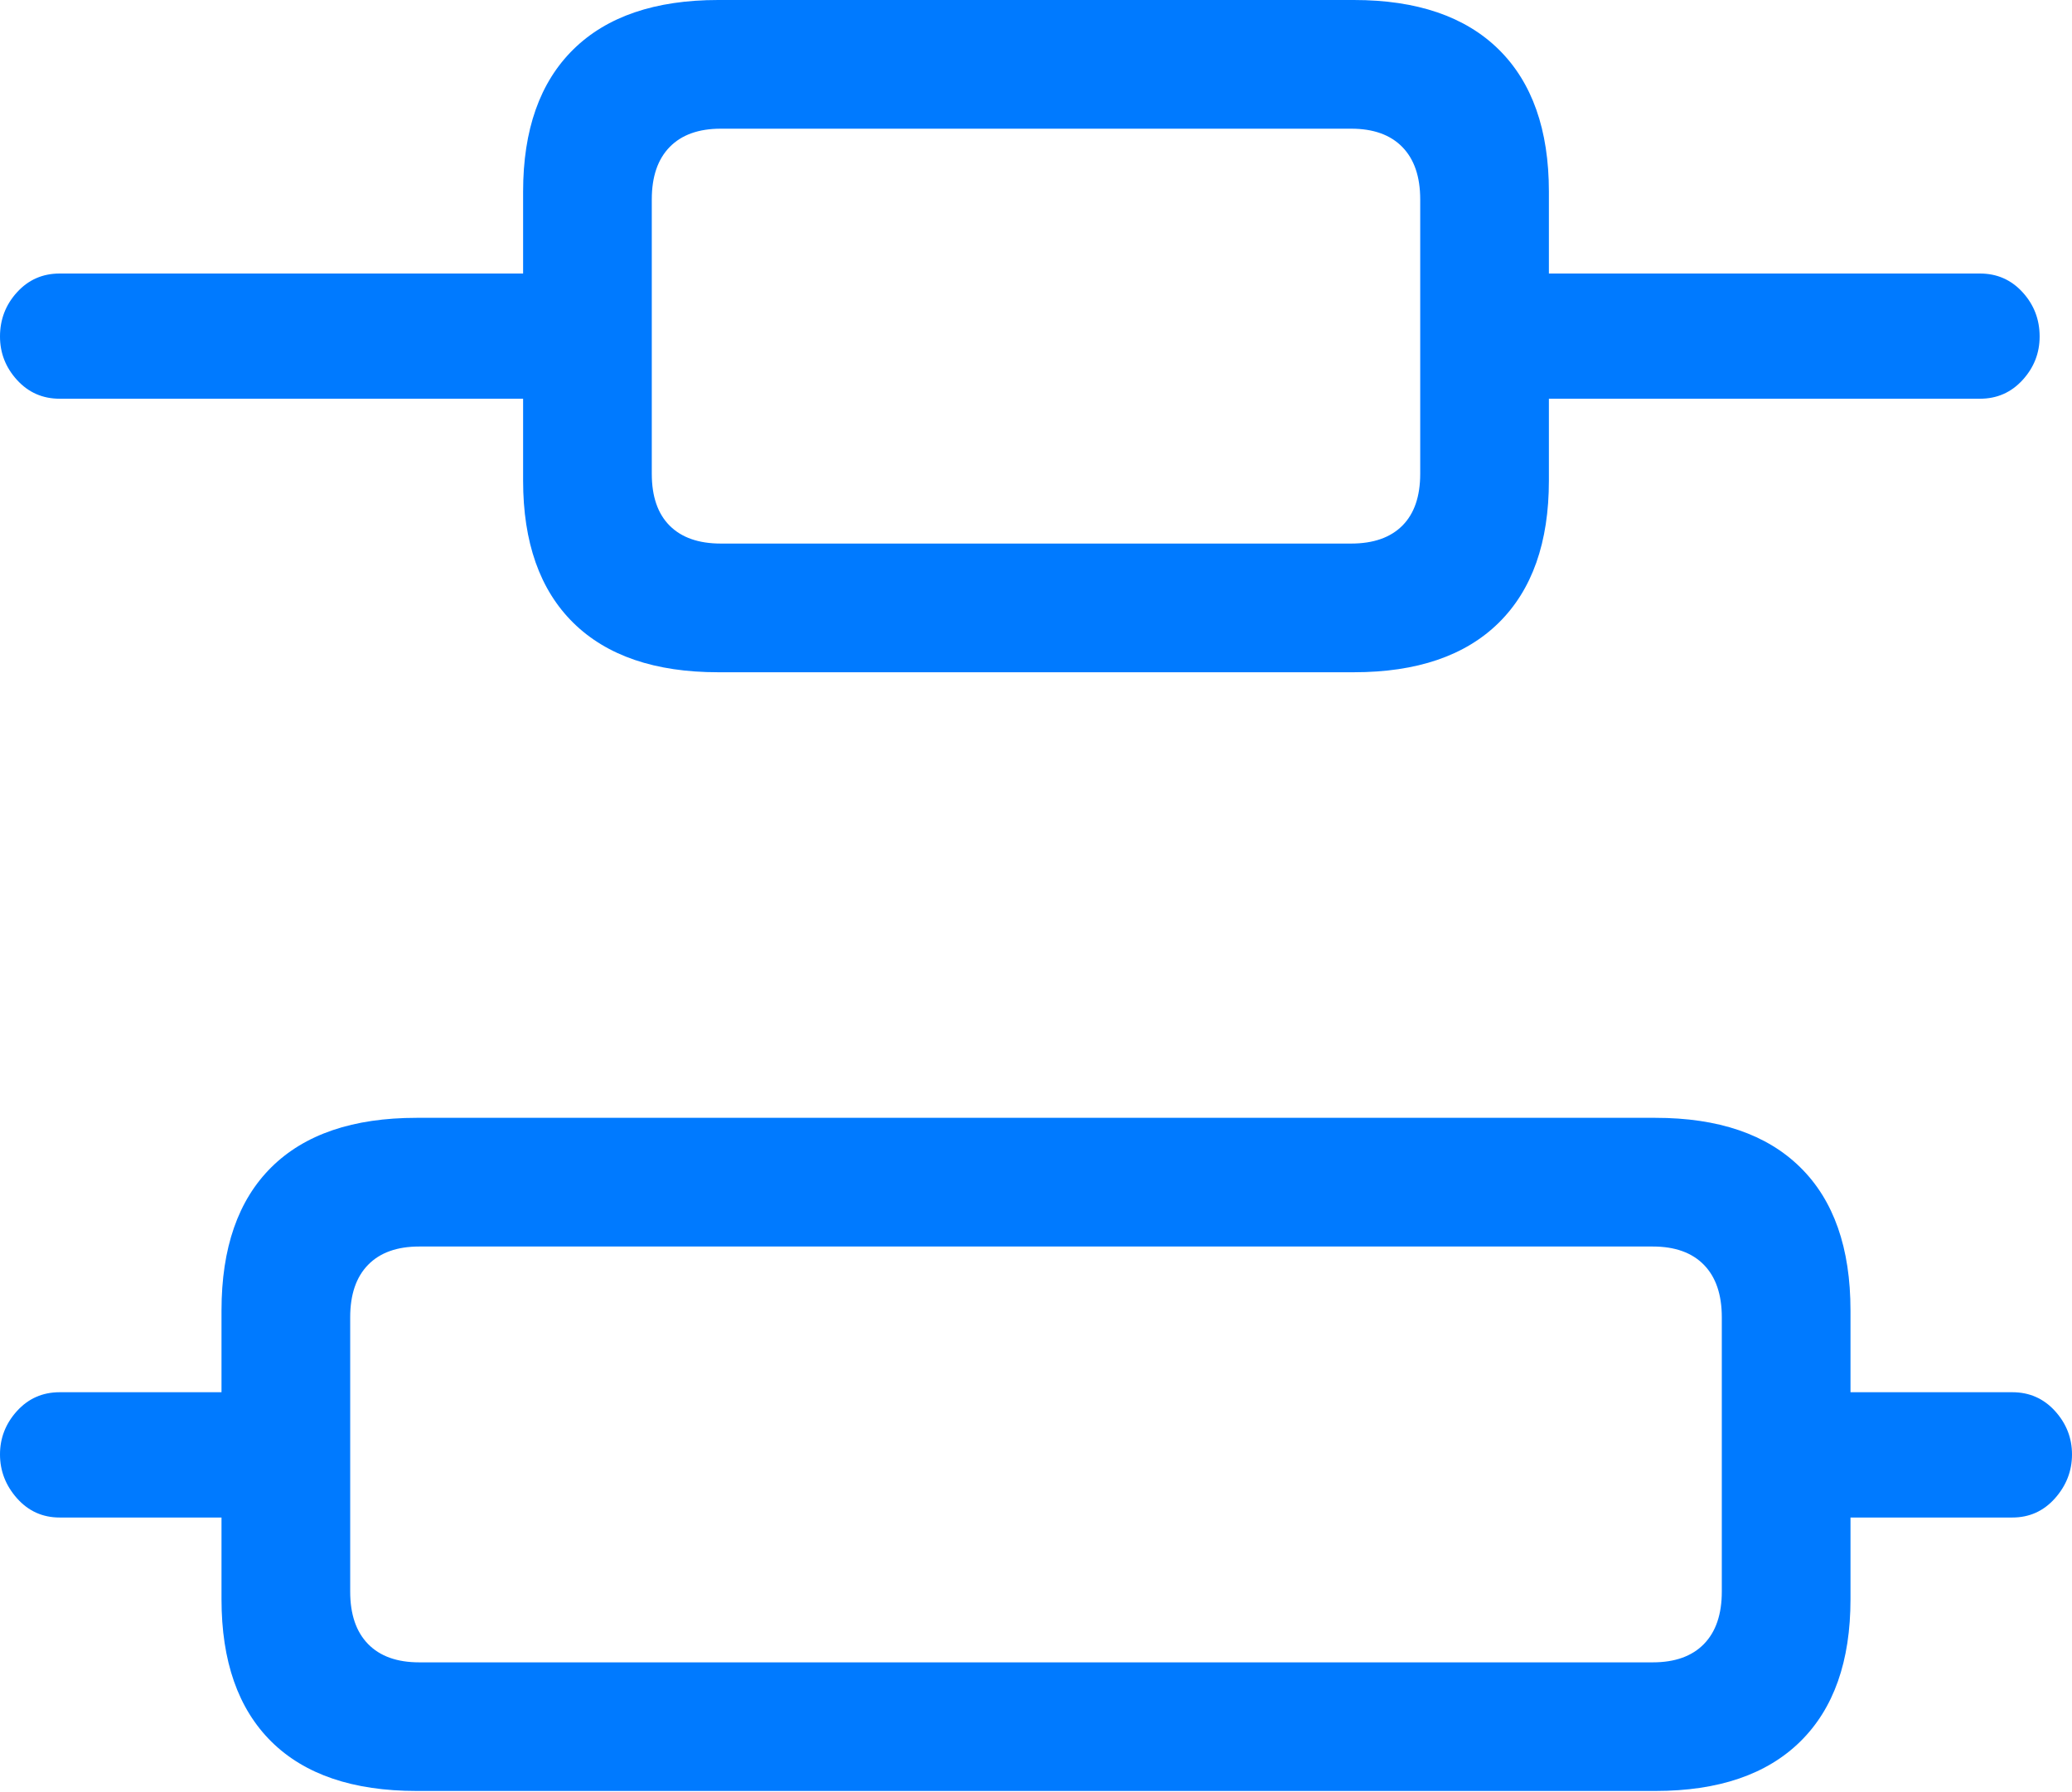 <?xml version="1.0" encoding="UTF-8"?>
<!--Generator: Apple Native CoreSVG 175.5-->
<!DOCTYPE svg
PUBLIC "-//W3C//DTD SVG 1.1//EN"
       "http://www.w3.org/Graphics/SVG/1.1/DTD/svg11.dtd">
<svg version="1.1" xmlns="http://www.w3.org/2000/svg" xmlns:xlink="http://www.w3.org/1999/xlink" width="23.75" height="20.537">
 <g>
  <rect height="20.537" opacity="0" width="23.75" x="0" y="0"/>
  <path d="M0.684 4.57L6.836 4.57L6.836 3.135L0.684 3.135Q0.391 3.135 0.195 3.35Q0 3.564 0 3.857Q0 4.141 0.195 4.355Q0.391 4.57 0.684 4.57ZM0.684 17.393L3.564 17.393L3.564 15.957L0.684 15.957Q0.391 15.957 0.195 16.172Q0 16.387 0 16.67Q0 16.953 0.195 17.173Q0.391 17.393 0.684 17.393ZM16.914 4.57L22.695 4.57Q22.988 4.57 23.184 4.355Q23.379 4.141 23.379 3.857Q23.379 3.564 23.184 3.35Q22.988 3.135 22.695 3.135L16.914 3.135ZM20.176 17.393L23.066 17.393Q23.359 17.393 23.555 17.173Q23.75 16.953 23.75 16.67Q23.75 16.387 23.555 16.172Q23.359 15.957 23.066 15.957L20.176 15.957Z" fill="#007aff"/>
  <path d="M8.232 7.705L15.518 7.705Q16.602 7.705 17.178 7.139Q17.754 6.572 17.754 5.508L17.754 2.197Q17.754 1.133 17.178 0.566Q16.602 0 15.518 0L8.232 0Q7.148 0 6.572 0.566Q5.996 1.133 5.996 2.197L5.996 5.508Q5.996 6.572 6.572 7.139Q7.148 7.705 8.232 7.705ZM8.262 6.23Q7.881 6.23 7.676 6.025Q7.471 5.82 7.471 5.43L7.471 2.285Q7.471 1.895 7.676 1.685Q7.881 1.475 8.262 1.475L15.488 1.475Q15.869 1.475 16.074 1.685Q16.279 1.895 16.279 2.285L16.279 5.43Q16.279 5.82 16.074 6.025Q15.869 6.23 15.488 6.23ZM4.775 20.527L18.975 20.527Q20.059 20.527 20.635 19.961Q21.211 19.395 21.211 18.33L21.211 15.02Q21.211 13.945 20.635 13.379Q20.059 12.812 18.975 12.812L4.775 12.812Q3.682 12.812 3.11 13.379Q2.539 13.945 2.539 15.02L2.539 18.33Q2.539 19.395 3.11 19.961Q3.682 20.527 4.775 20.527ZM4.805 19.053Q4.424 19.053 4.219 18.843Q4.014 18.633 4.014 18.242L4.014 15.098Q4.014 14.707 4.219 14.497Q4.424 14.287 4.805 14.287L18.945 14.287Q19.326 14.287 19.531 14.497Q19.736 14.707 19.736 15.098L19.736 18.242Q19.736 18.633 19.531 18.843Q19.326 19.053 18.945 19.053Z" fill="#007aff"/>
 </g>
</svg>

